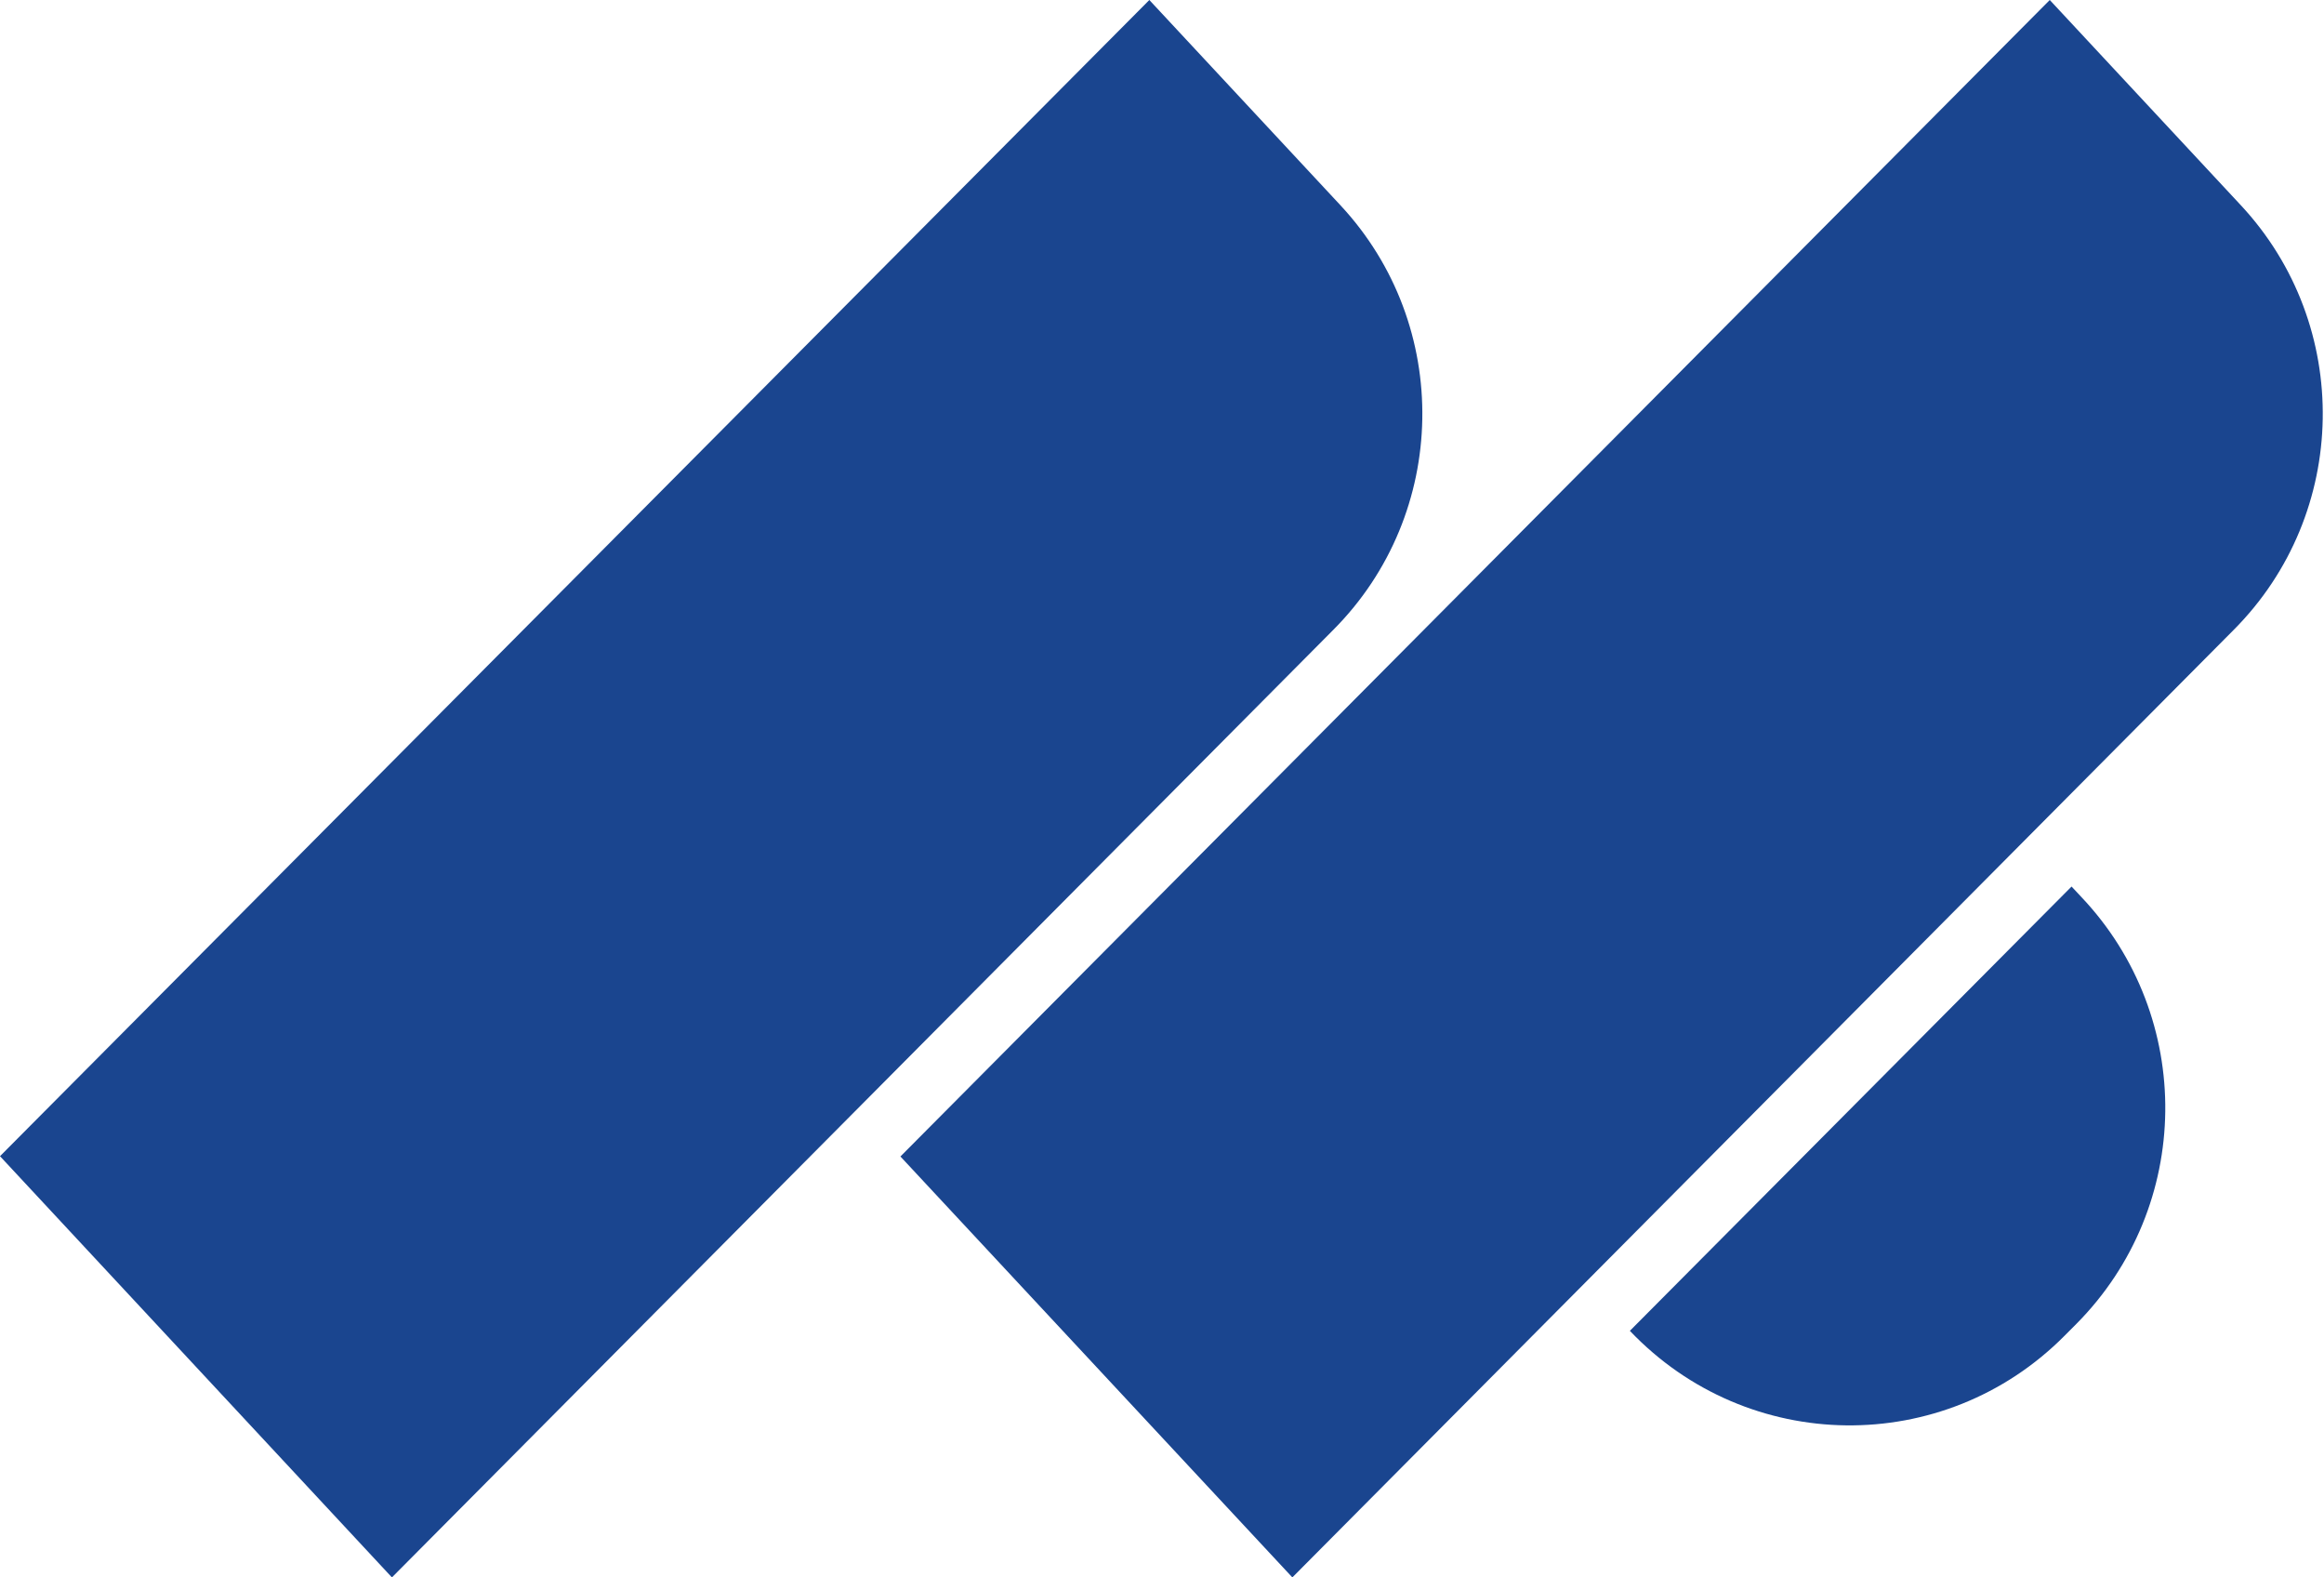 <svg width="56" height="38" viewBox="0 0 56 38" fill="none" xmlns="http://www.w3.org/2000/svg">
<g clip-path="url(#clip0_3525_11169)">
<path fill-rule="evenodd" clip-rule="evenodd" d="M9.444 38L0 27.853L27.695 0L32.297 4.942C34.998 7.837 34.92 12.372 32.127 15.174L9.444 38ZM31.141 38L21.697 27.86L49.392 0L53.994 4.942C56.695 7.837 56.617 12.372 53.824 15.174L31.141 38ZM49.917 21.357L39.281 32.053L39.274 32.06C42.117 35.048 46.839 35.105 49.746 32.181L50.03 31.896C52.845 29.065 52.895 24.502 50.151 21.607L49.917 21.357Z" fill="#1A458F"/>
</g>
<defs>
<clipPath id="clip0_3525_11169">
<rect width="55.97" height="38" fill="white"/>
</clipPath>
</defs>
</svg>

